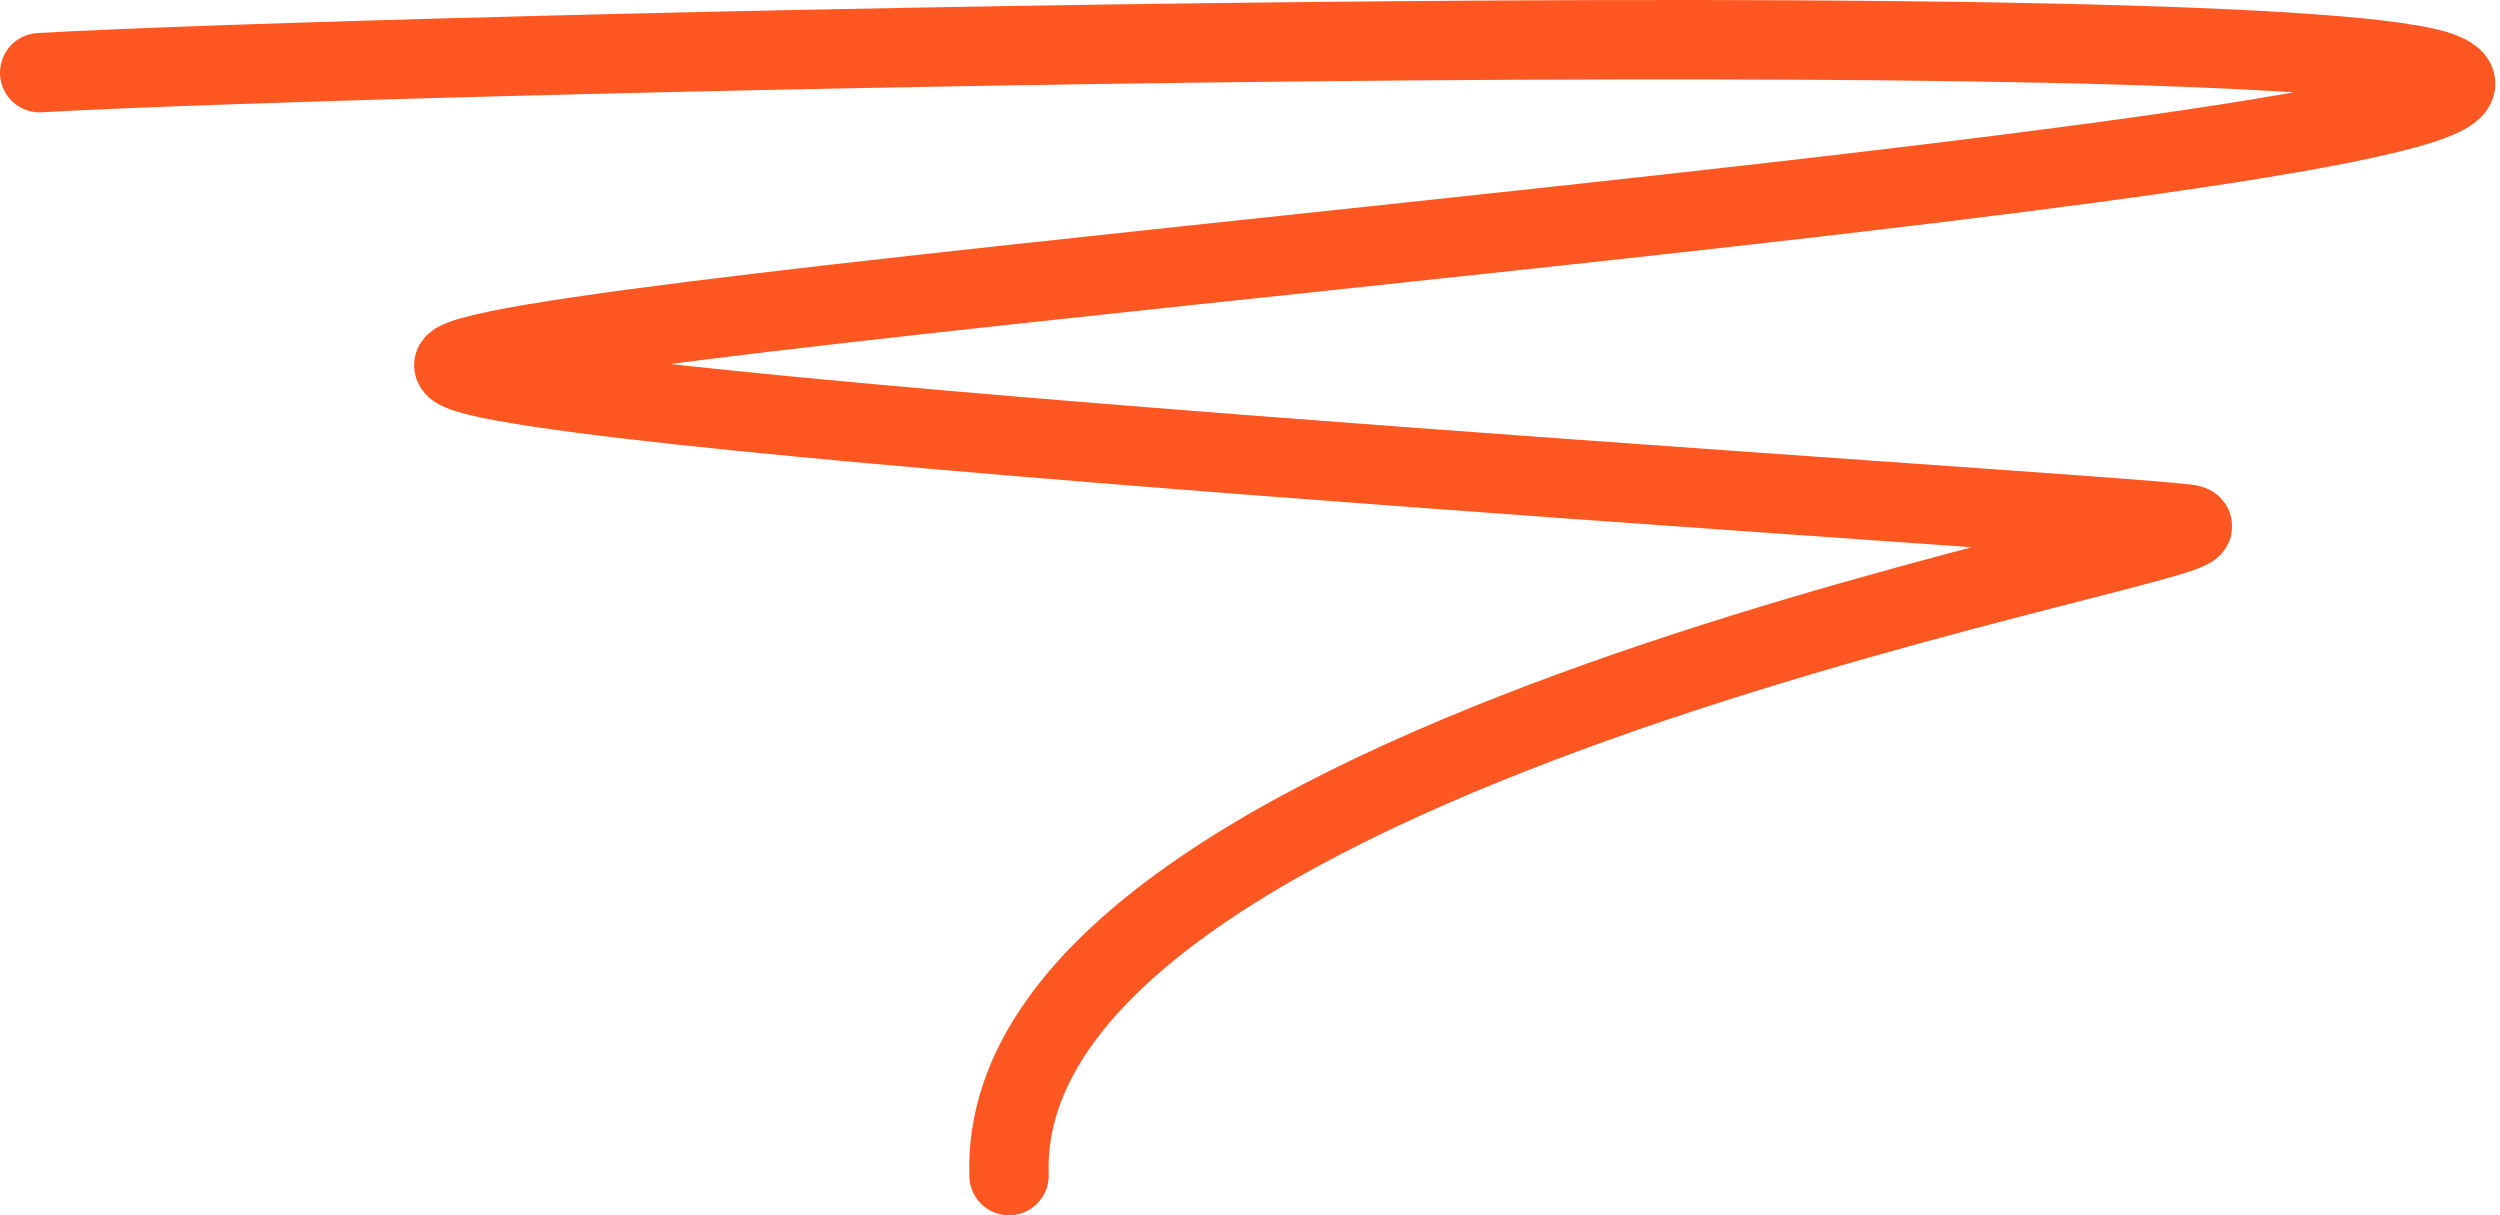 <svg width="504" height="245" viewBox="0 0 504 245" fill="none" xmlns="http://www.w3.org/2000/svg">
<path d="M8 14.65C74.956 10.805 461.358 1.834 492.5 14.65C531.428 30.669 113.105 61.427 92.084 72.961C75.267 82.188 420.637 103.077 440.88 105.64C461.122 108.204 200.304 148.829 203.419 237" stroke="#FF5722" stroke-width="16" stroke-linecap="round"/>
</svg>
